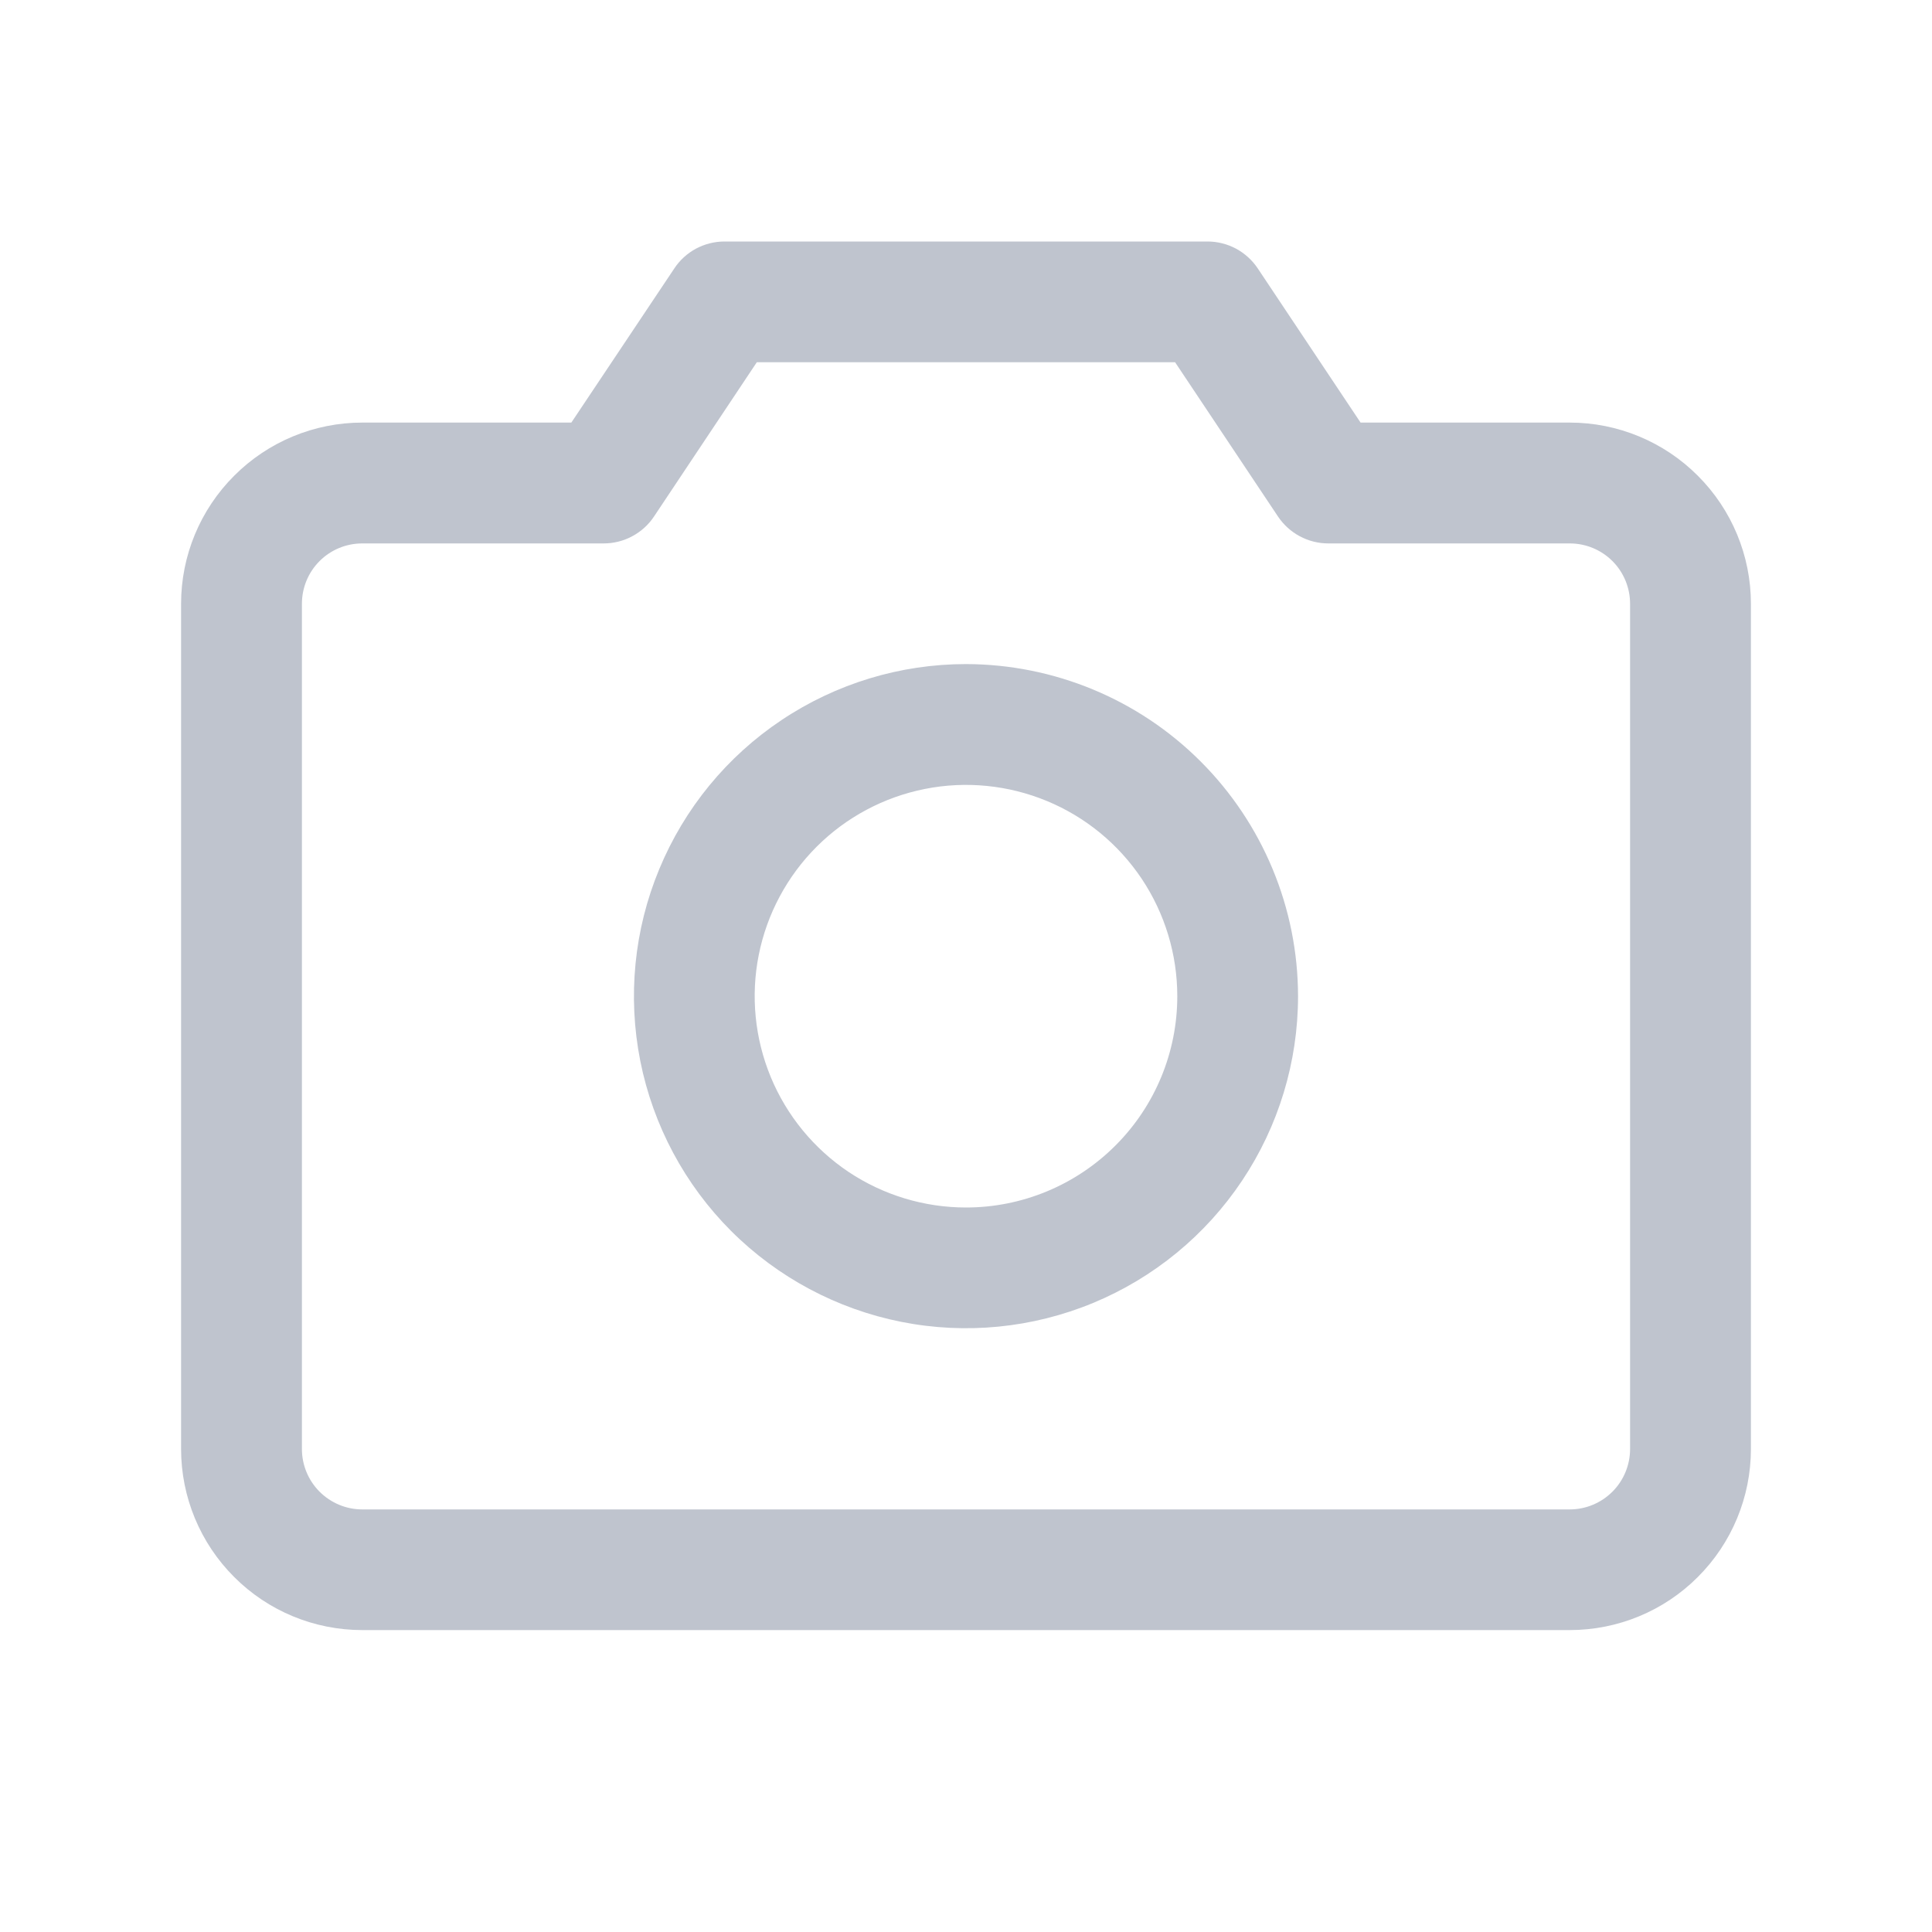 <svg width="22" height="22" viewBox="0 0 22 22" fill="#BFC4CE" xmlns="http://www.w3.org/2000/svg">
<path d="M17.875 4.812H15.493L14.322 3.056C14.259 2.962 14.174 2.885 14.074 2.831C13.974 2.778 13.863 2.75 13.75 2.75H8.25C8.137 2.75 8.026 2.778 7.926 2.831C7.826 2.885 7.741 2.962 7.679 3.056L6.506 4.812H4.125C3.578 4.812 3.053 5.03 2.667 5.417C2.28 5.803 2.062 6.328 2.062 6.875V16.5C2.062 17.047 2.28 17.572 2.667 17.958C3.053 18.345 3.578 18.562 4.125 18.562H17.875C18.422 18.562 18.947 18.345 19.333 17.958C19.72 17.572 19.938 17.047 19.938 16.5V6.875C19.938 6.328 19.72 5.803 19.333 5.417C18.947 5.03 18.422 4.812 17.875 4.812ZM18.562 16.5C18.562 16.682 18.49 16.857 18.361 16.986C18.232 17.115 18.057 17.188 17.875 17.188H4.125C3.943 17.188 3.768 17.115 3.639 16.986C3.51 16.857 3.438 16.682 3.438 16.5V6.875C3.438 6.693 3.51 6.518 3.639 6.389C3.768 6.26 3.943 6.188 4.125 6.188H6.875C6.988 6.188 7.1 6.16 7.2 6.106C7.299 6.053 7.385 5.976 7.447 5.882L8.618 4.125H13.381L14.553 5.882C14.616 5.976 14.701 6.053 14.8 6.106C14.9 6.16 15.012 6.188 15.125 6.188H17.875C18.057 6.188 18.232 6.26 18.361 6.389C18.49 6.518 18.562 6.693 18.562 6.875V16.5ZM11 7.562C10.252 7.562 9.521 7.784 8.899 8.2C8.277 8.615 7.793 9.206 7.507 9.897C7.22 10.588 7.146 11.348 7.291 12.081C7.437 12.815 7.797 13.489 8.326 14.018C8.855 14.546 9.529 14.906 10.262 15.052C10.996 15.198 11.756 15.123 12.447 14.837C13.138 14.551 13.729 14.066 14.144 13.444C14.559 12.823 14.781 12.092 14.781 11.344C14.78 10.341 14.381 9.38 13.672 8.671C12.964 7.962 12.002 7.564 11 7.562ZM11 13.75C10.524 13.75 10.059 13.609 9.663 13.345C9.267 13.08 8.959 12.704 8.777 12.265C8.595 11.825 8.547 11.341 8.64 10.874C8.733 10.408 8.962 9.979 9.299 9.642C9.635 9.306 10.064 9.077 10.531 8.984C10.997 8.891 11.481 8.939 11.921 9.121C12.361 9.303 12.736 9.611 13.001 10.007C13.265 10.403 13.406 10.868 13.406 11.344C13.406 11.982 13.153 12.594 12.701 13.045C12.25 13.496 11.638 13.75 11 13.75Z" />
</svg>
